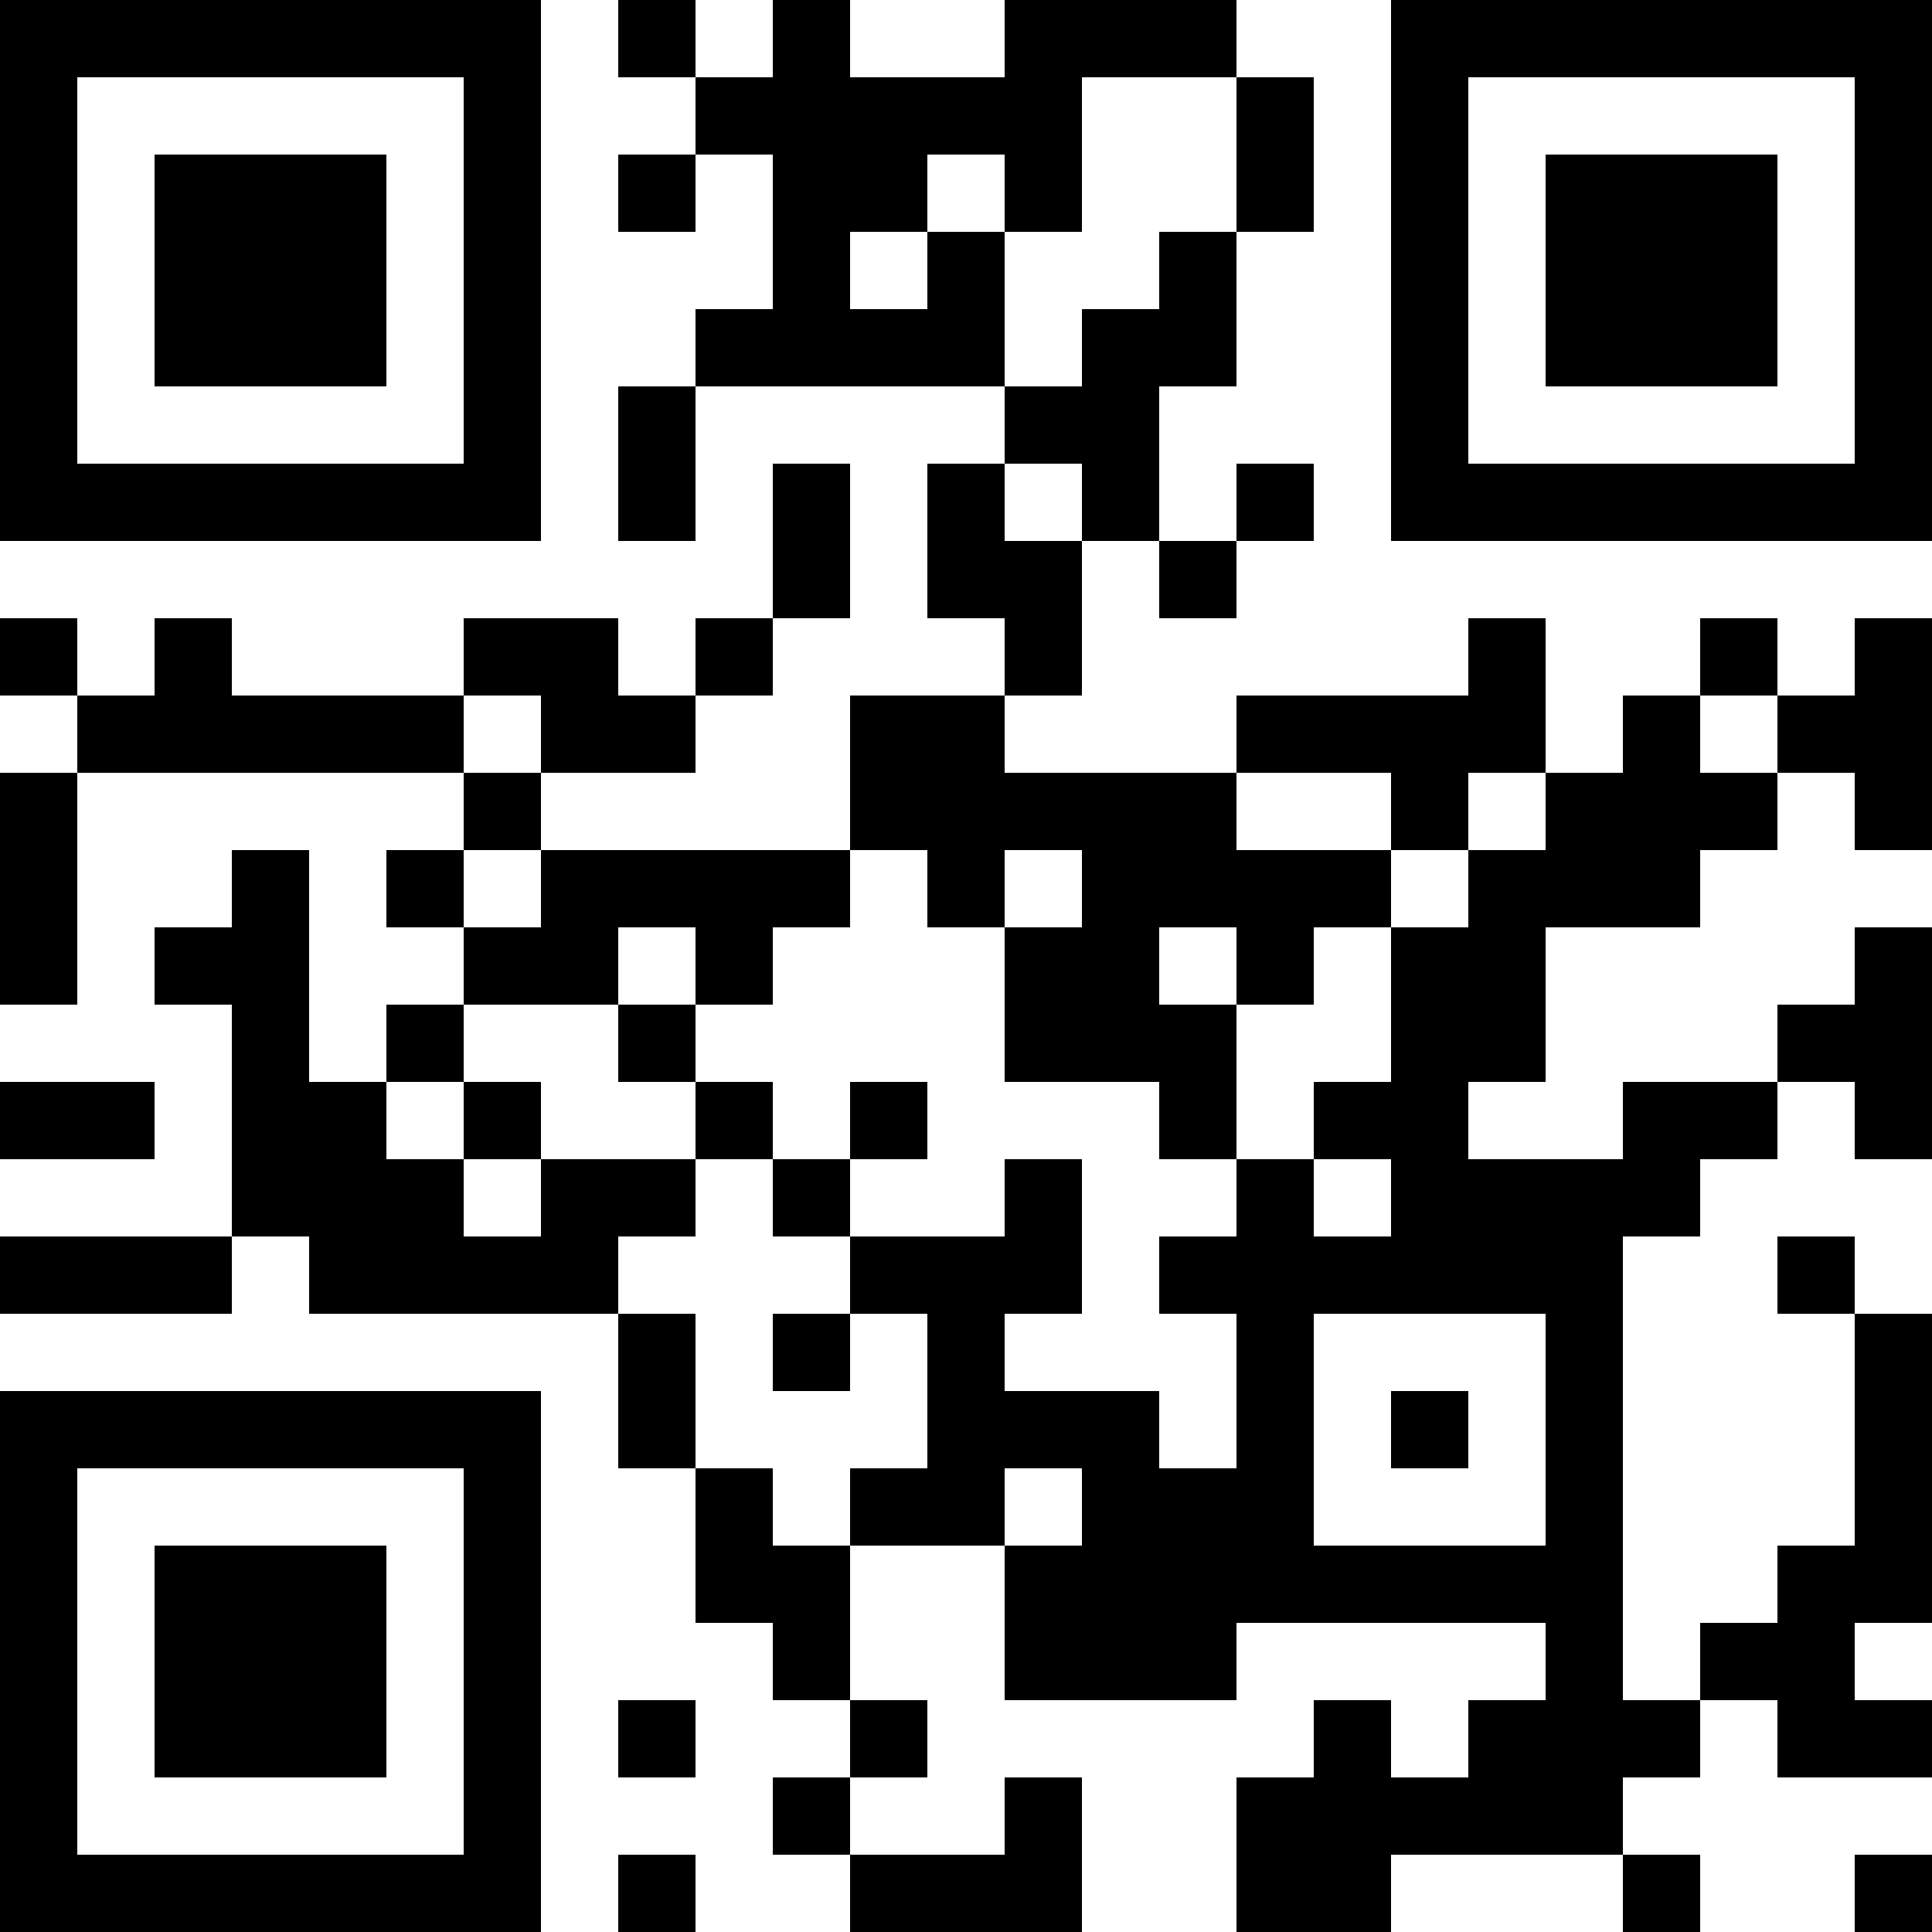 <svg xmlns="http://www.w3.org/2000/svg" width="150" height="150" viewBox="0 0 25 25" shape-rendering="crispEdges"><path fill="#ffffff" d="M0 0h25v25H0z"/><path stroke="#000000" d="M0 0.5h7m1 0h1m1 0h1m2 0h3m2 0h7M0 1.5h1m5 0h1m2 0h5m2 0h1m1 0h1m5 0h1M0 2.5h1m1 0h3m1 0h1m1 0h1m1 0h2m1 0h1m2 0h1m1 0h1m1 0h3m1 0h1M0 3.5h1m1 0h3m1 0h1m3 0h1m1 0h1m2 0h1m2 0h1m1 0h3m1 0h1M0 4.5h1m1 0h3m1 0h1m2 0h4m1 0h2m2 0h1m1 0h3m1 0h1M0 5.5h1m5 0h1m1 0h1m4 0h2m3 0h1m5 0h1M0 6.5h7m1 0h1m1 0h1m1 0h1m1 0h1m1 0h1m1 0h7M10 7.5h1m1 0h2m1 0h1M0 8.5h1m1 0h1m3 0h2m1 0h1m3 0h1m5 0h1m2 0h1m1 0h1M1 9.5h5m1 0h2m2 0h2m3 0h4m1 0h1m1 0h2M0 10.5h1m5 0h1m4 0h5m2 0h1m1 0h3m1 0h1M0 11.5h1m2 0h1m1 0h1m1 0h4m1 0h1m1 0h4m1 0h3M0 12.5h1m1 0h2m2 0h2m1 0h1m3 0h2m1 0h1m1 0h2m4 0h1M3 13.5h1m1 0h1m2 0h1m4 0h3m2 0h2m3 0h2M0 14.5h2m1 0h2m1 0h1m2 0h1m1 0h1m3 0h1m1 0h2m2 0h2m1 0h1M3 15.5h3m1 0h2m1 0h1m2 0h1m2 0h1m1 0h4M0 16.5h3m1 0h4m3 0h3m1 0h6m2 0h1M8 17.5h1m1 0h1m1 0h1m3 0h1m3 0h1m3 0h1M0 18.5h7m1 0h1m3 0h3m1 0h1m1 0h1m1 0h1m3 0h1M0 19.5h1m5 0h1m2 0h1m1 0h2m1 0h3m3 0h1m3 0h1M0 20.5h1m1 0h3m1 0h1m2 0h2m2 0h8m2 0h2M0 21.5h1m1 0h3m1 0h1m3 0h1m2 0h3m4 0h1m1 0h2M0 22.5h1m1 0h3m1 0h1m1 0h1m2 0h1m5 0h1m1 0h3m1 0h2M0 23.5h1m5 0h1m3 0h1m2 0h1m2 0h5M0 24.5h7m1 0h1m2 0h3m2 0h2m3 0h1m2 0h1"/></svg>
